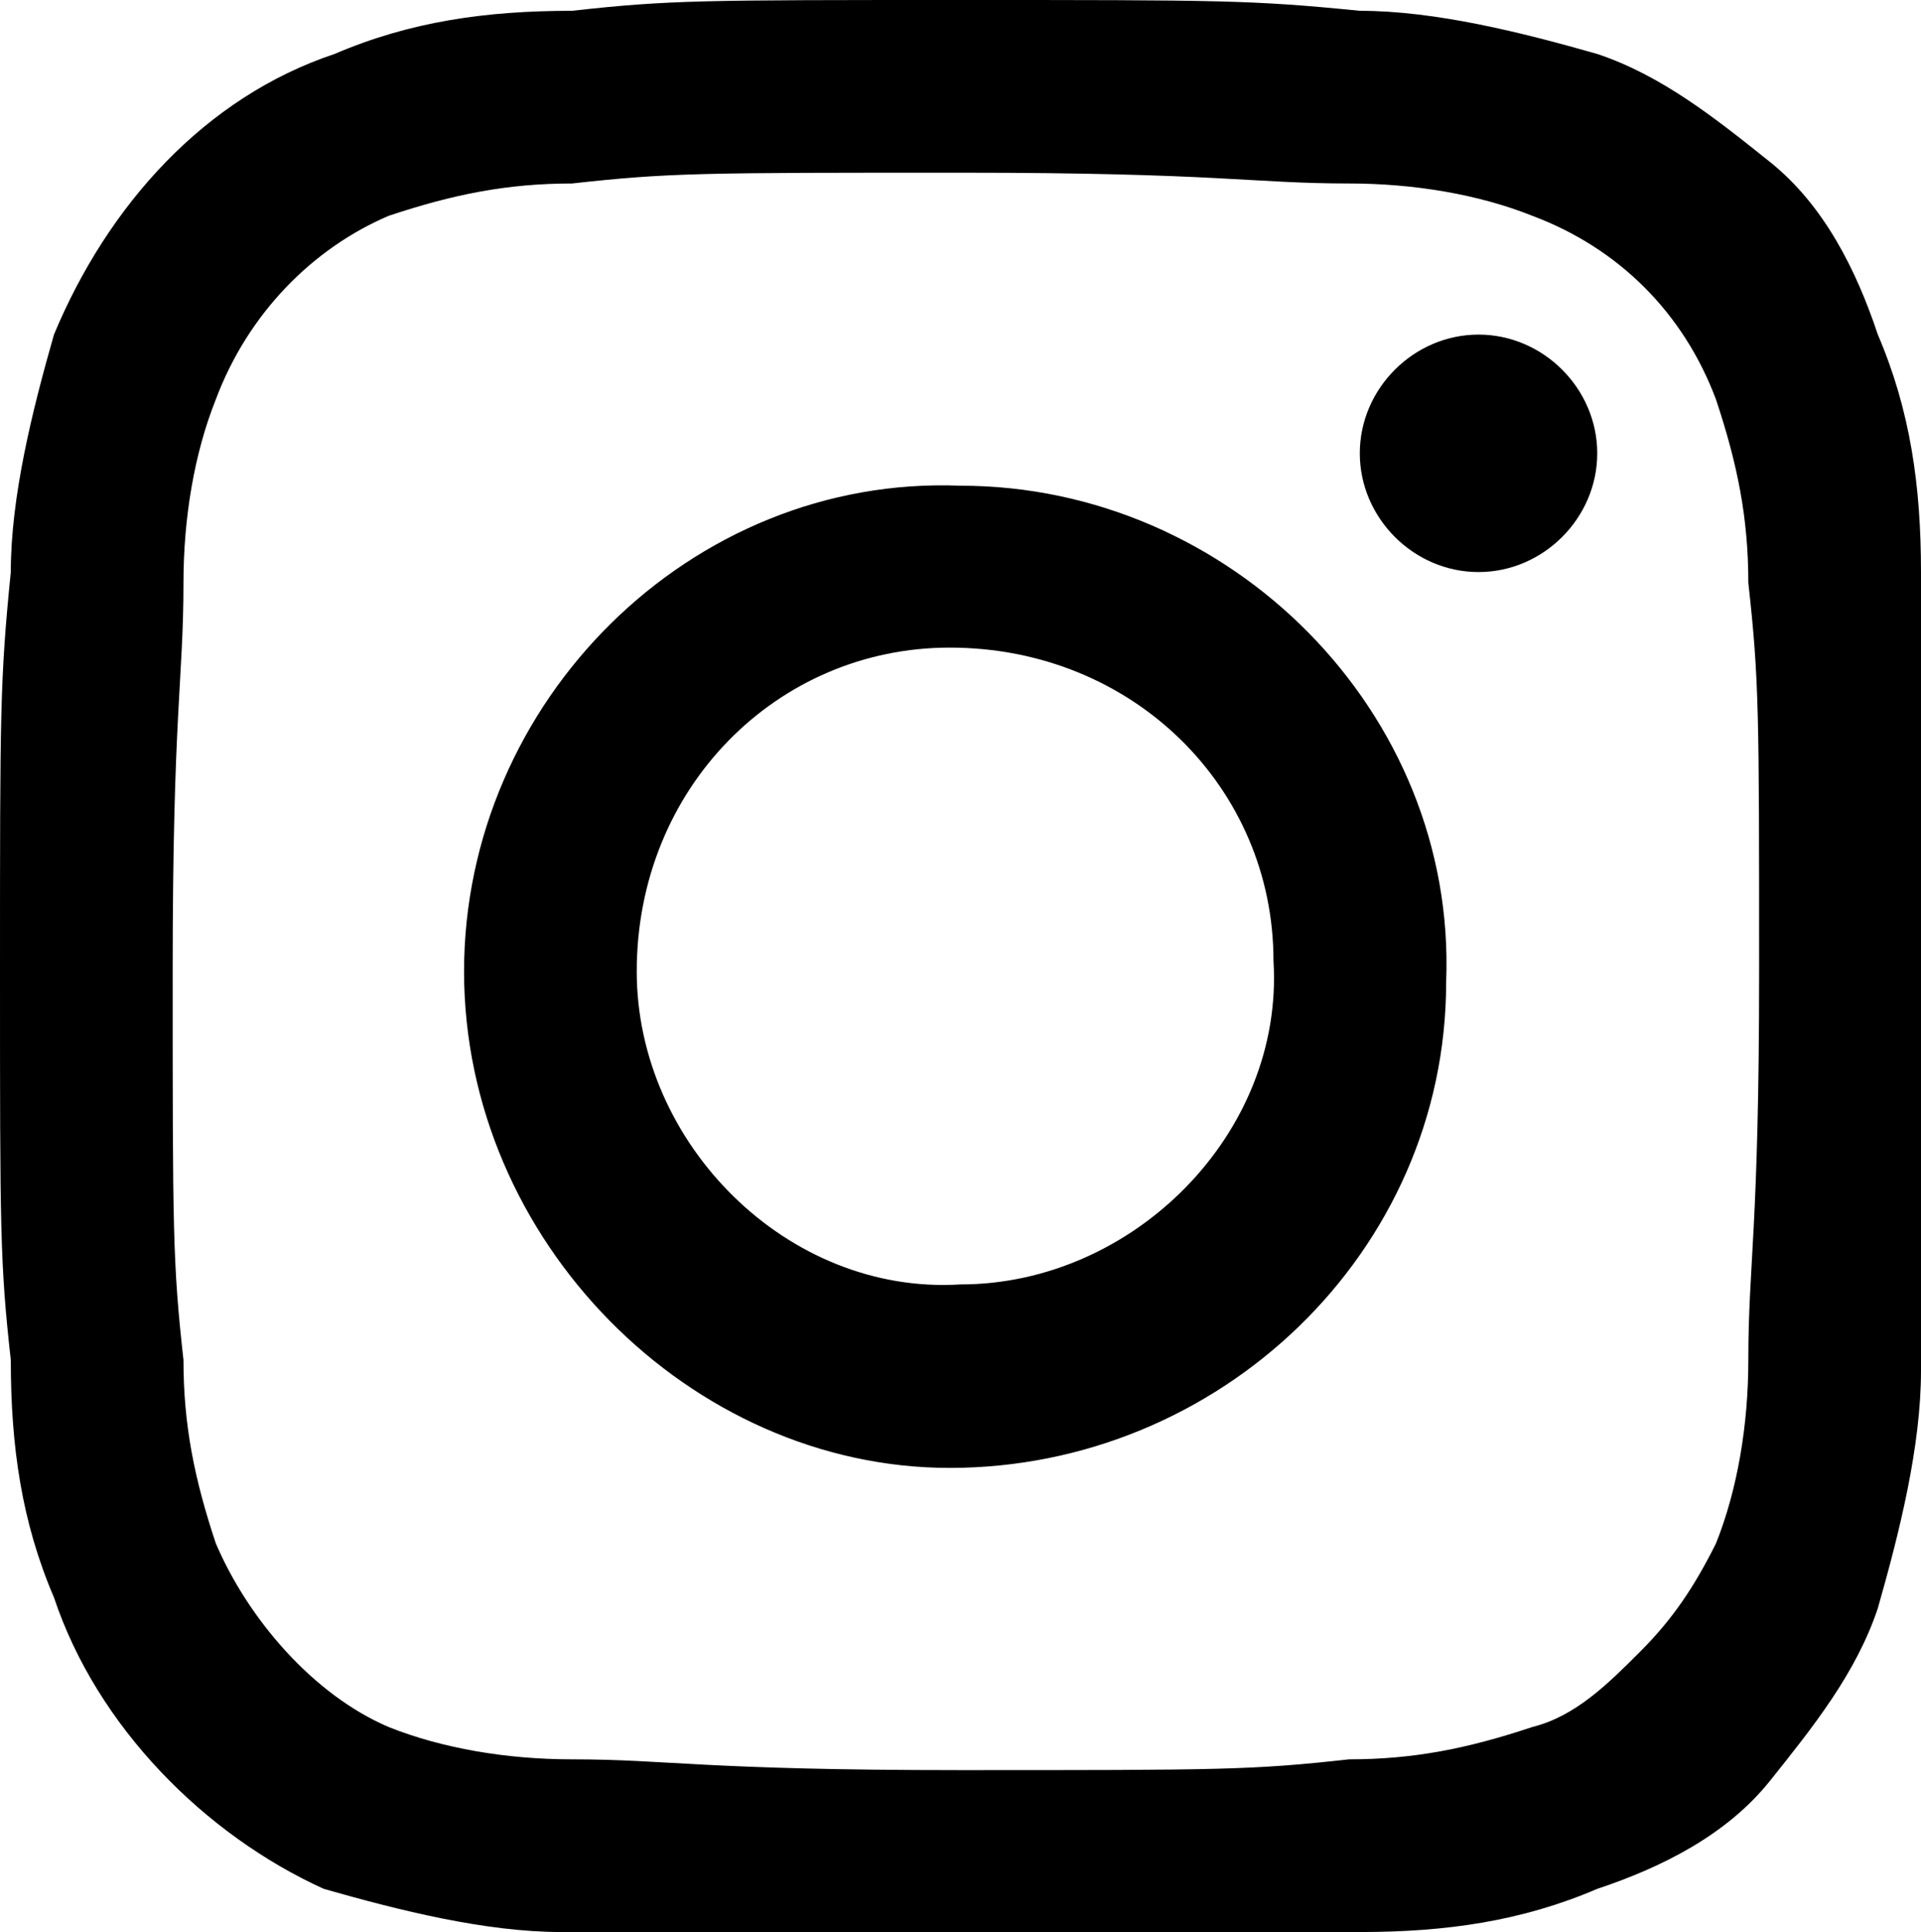 <?xml version="1.0" encoding="utf-8"?>
<!-- Generator: Adobe Illustrator 23.0.6, SVG Export Plug-In . SVG Version: 6.00 Build 0)  -->
<svg version="1.1" id="Warstwa_1" xmlns="http://www.w3.org/2000/svg" xmlns:xlink="http://www.w3.org/1999/xlink" x="0px" y="0px"
	 viewBox="0 0 17.8 17.9" style="enable-background:new 0 0 17.8 17.9;" xml:space="preserve">
<path id="Shape_4" d="M5.2,17.9c-0.7,0-1.5-0.2-2.2-0.4C1.9,17,0.9,16,0.5,14.8c-0.3-0.7-0.4-1.4-0.4-2.2C0,11.7,0,11.4,0,9
	s0-2.7,0.1-3.7c0-0.7,0.2-1.5,0.4-2.2c0.5-1.2,1.4-2.2,2.6-2.6c0.7-0.3,1.4-0.4,2.2-0.4C6.2,0,6.5,0,8.9,0s2.7,0,3.7,0.1
	c0.7,0,1.5,0.2,2.2,0.4c0.6,0.2,1.1,0.6,1.6,1c0.5,0.4,0.8,1,1,1.6c0.3,0.7,0.4,1.4,0.4,2.2c0,1,0.1,1.3,0.1,3.7s0,2.7-0.1,3.7
	c0,0.7-0.2,1.5-0.4,2.2c-0.2,0.6-0.6,1.1-1,1.6c-0.4,0.5-1,0.8-1.6,1c-0.7,0.3-1.4,0.4-2.2,0.4c-0.9,0-1.3,0.1-3.7,0.1
	S6.2,17.9,5.2,17.9L5.2,17.9z M5.3,1.7C4.7,1.7,4.2,1.8,3.6,2C2.9,2.3,2.3,2.9,2,3.7C1.8,4.2,1.7,4.8,1.7,5.4c0,0.9-0.1,1.2-0.1,3.6
	s0,2.7,0.1,3.6c0,0.6,0.1,1.1,0.3,1.7C2.3,15,2.9,15.7,3.6,16c0.5,0.2,1.1,0.3,1.7,0.3c0.9,0,1.2,0.1,3.6,0.1s2.7,0,3.6-0.1
	c0.6,0,1.1-0.1,1.7-0.3c0.4-0.1,0.7-0.4,1-0.7c0.3-0.3,0.5-0.6,0.7-1c0.2-0.5,0.3-1.1,0.3-1.7c0-0.9,0.1-1.2,0.1-3.6s0-2.7-0.1-3.6
	c0-0.6-0.1-1.1-0.3-1.7c-0.3-0.8-0.9-1.4-1.7-1.7c-0.5-0.2-1.1-0.3-1.7-0.3c-0.9,0-1.2-0.1-3.6-0.1S6.2,1.6,5.3,1.7L5.3,1.7z M4.3,9
	c0-2.5,2.1-4.6,4.6-4.5c2.5,0,4.6,2.1,4.5,4.6c0,2.5-2.1,4.5-4.6,4.5C6.4,13.6,4.3,11.5,4.3,9L4.3,9z M5.9,9c0,1.6,1.4,3,3,2.9
	c1.6,0,3-1.4,2.9-3c0-1.6-1.3-2.9-3-2.9C7.2,6,5.9,7.3,5.9,9C5.9,9,5.9,9,5.9,9L5.9,9z M12.6,4.2c0-0.6,0.5-1.1,1.1-1.1
	s1.1,0.5,1.1,1.1c0,0.6-0.5,1.1-1.1,1.1c0,0,0,0,0,0C13.1,5.3,12.6,4.8,12.6,4.2L12.6,4.2z"/>
</svg>
